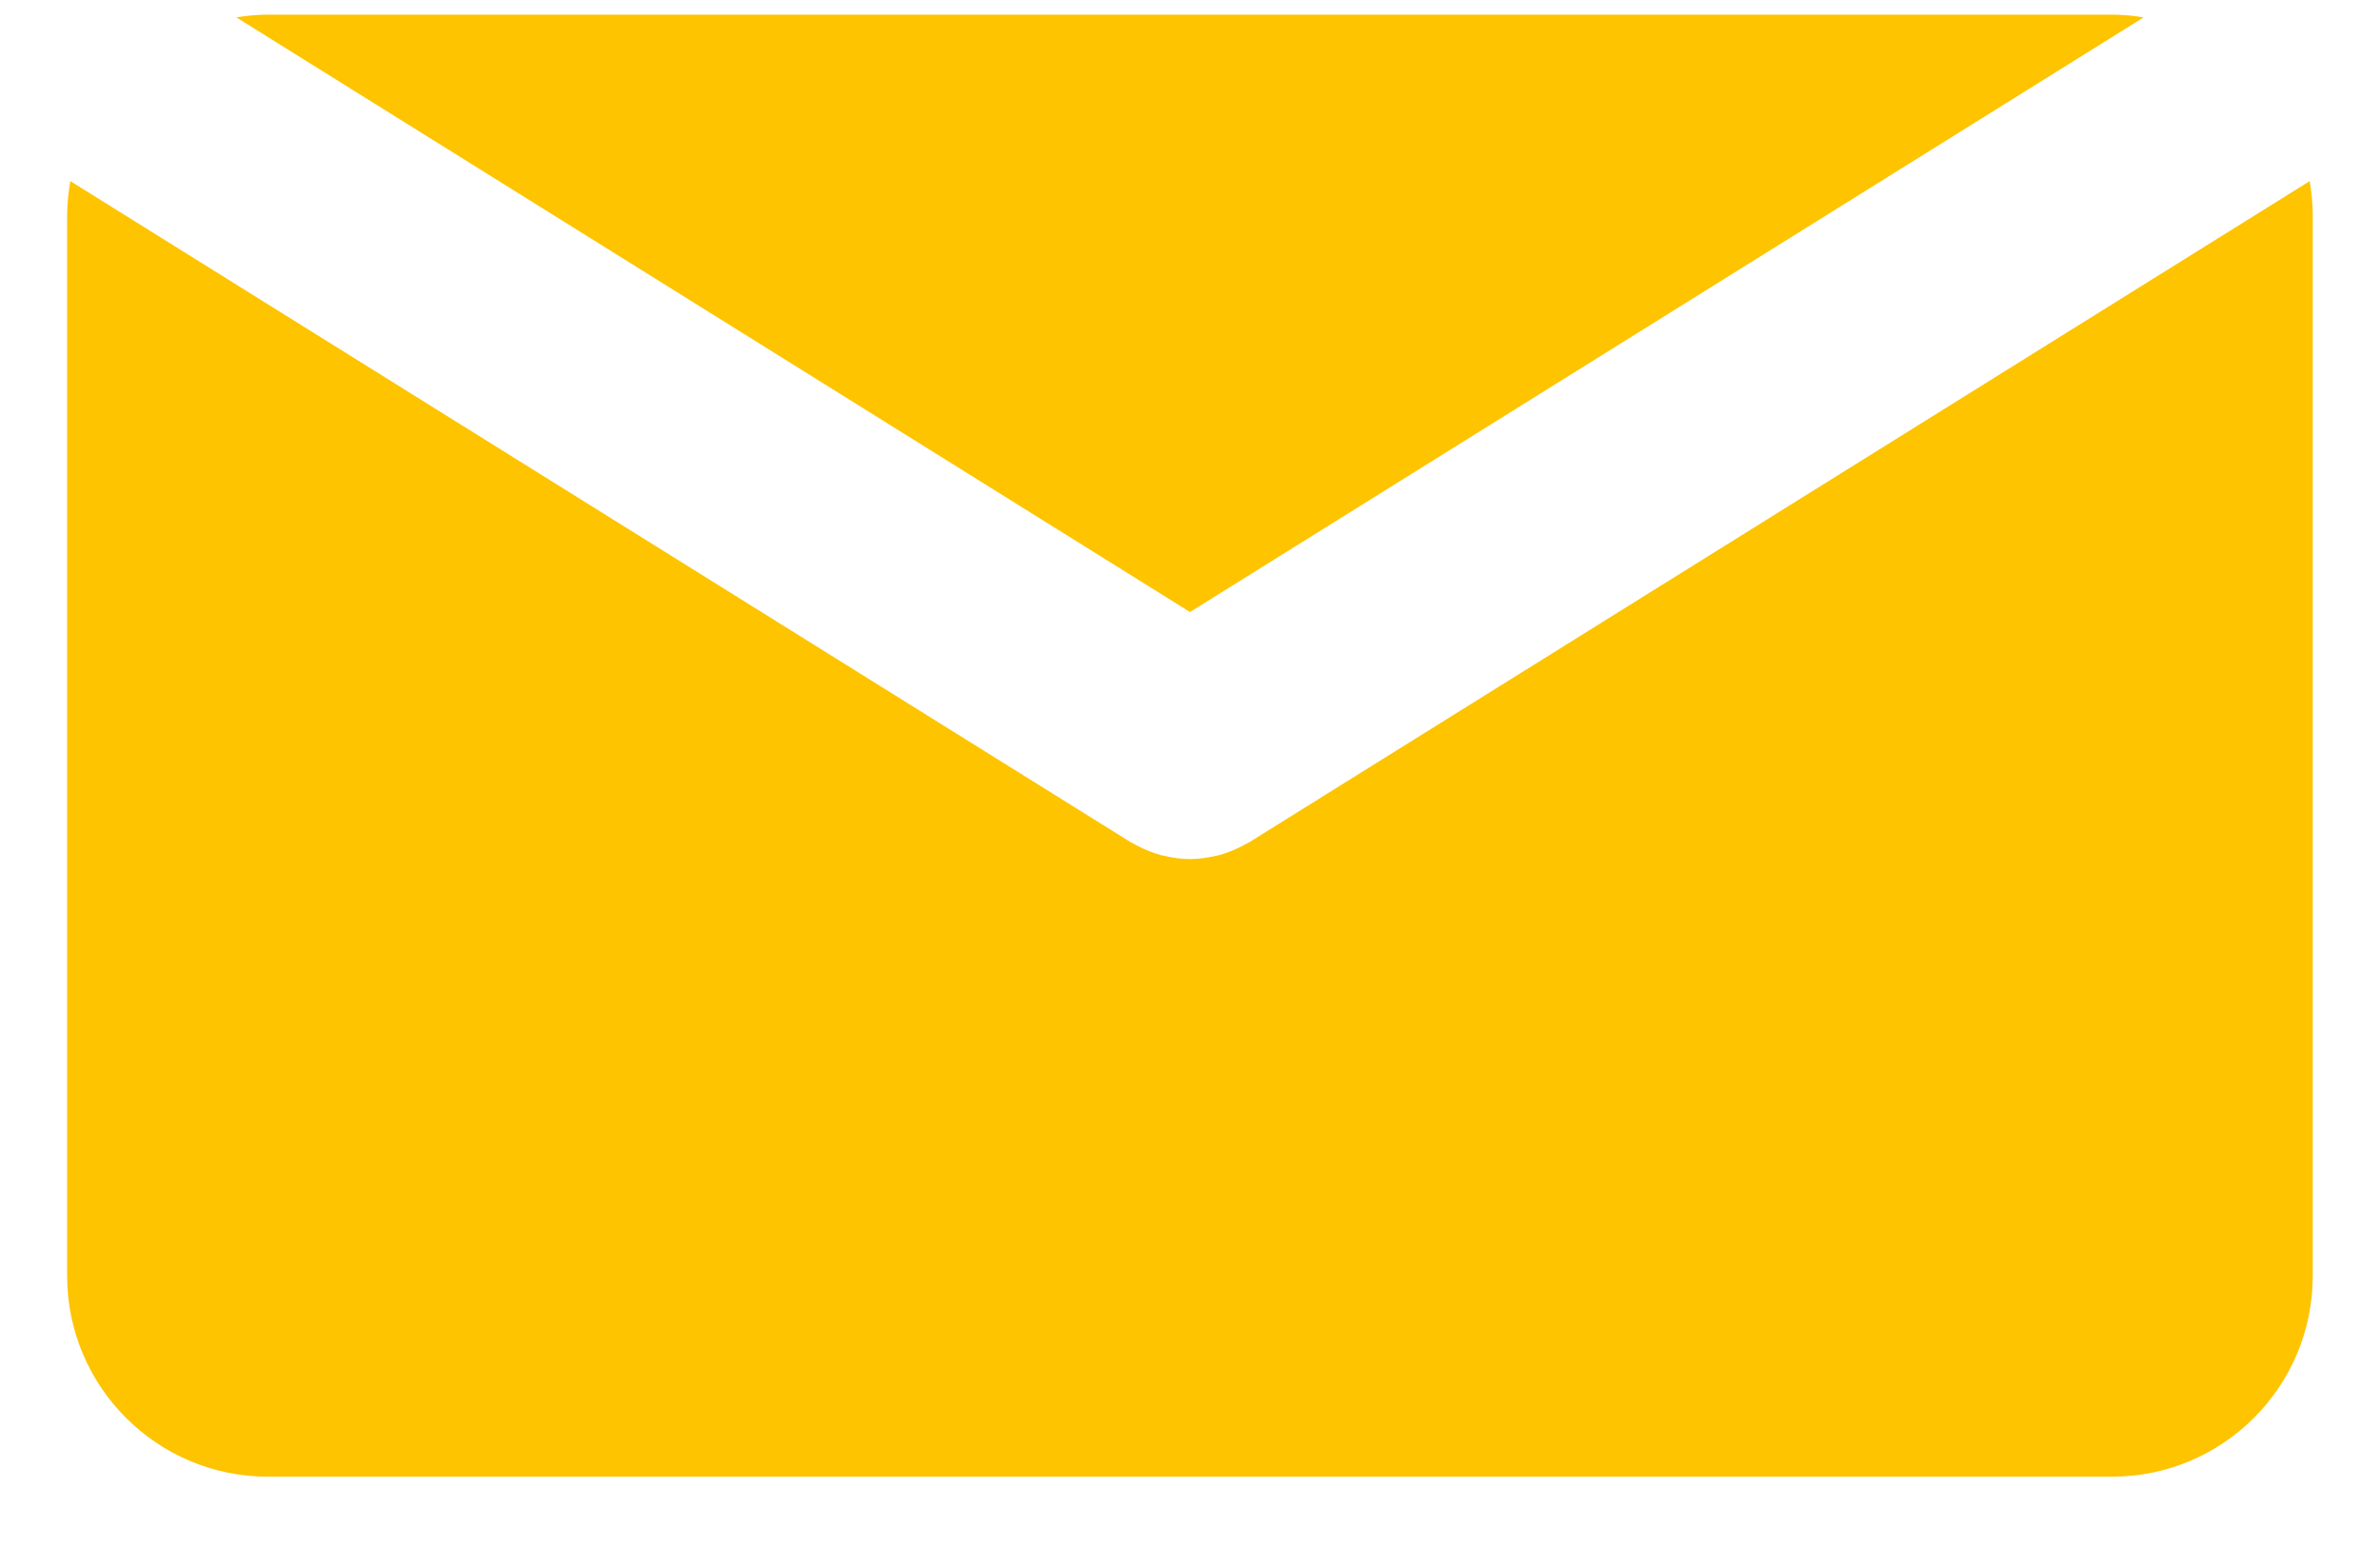 <svg width="20" height="13" viewBox="0 0 20 13" fill="none" xmlns="http://www.w3.org/2000/svg">
<path d="M10 5.143L18.014 0.146C17.927 0.132 17.838 0.123 17.748 0.123H2.252C2.161 0.123 2.073 0.132 1.986 0.146L10 5.143Z" fill="#FEC400"/>
<path d="M10.504 7.074C10.494 7.081 10.482 7.086 10.471 7.092C10.459 7.099 10.447 7.105 10.435 7.111C10.372 7.143 10.307 7.169 10.241 7.187C10.234 7.188 10.228 7.19 10.221 7.191C10.148 7.208 10.075 7.219 10.001 7.219C10.001 7.219 10.001 7.219 10 7.219C10 7.219 10 7.219 10 7.219C9.926 7.219 9.852 7.208 9.78 7.191C9.773 7.189 9.766 7.188 9.759 7.187C9.693 7.169 9.629 7.143 9.565 7.111C9.553 7.105 9.541 7.099 9.53 7.092C9.518 7.086 9.507 7.081 9.496 7.074L0.591 1.522C0.575 1.616 0.564 1.711 0.564 1.81V10.721C0.564 11.653 1.32 12.409 2.252 12.409H17.748C18.68 12.409 19.435 11.653 19.435 10.721V1.81C19.435 1.711 19.425 1.616 19.409 1.522L10.504 7.074Z" fill="#FEC400"/>
</svg>
